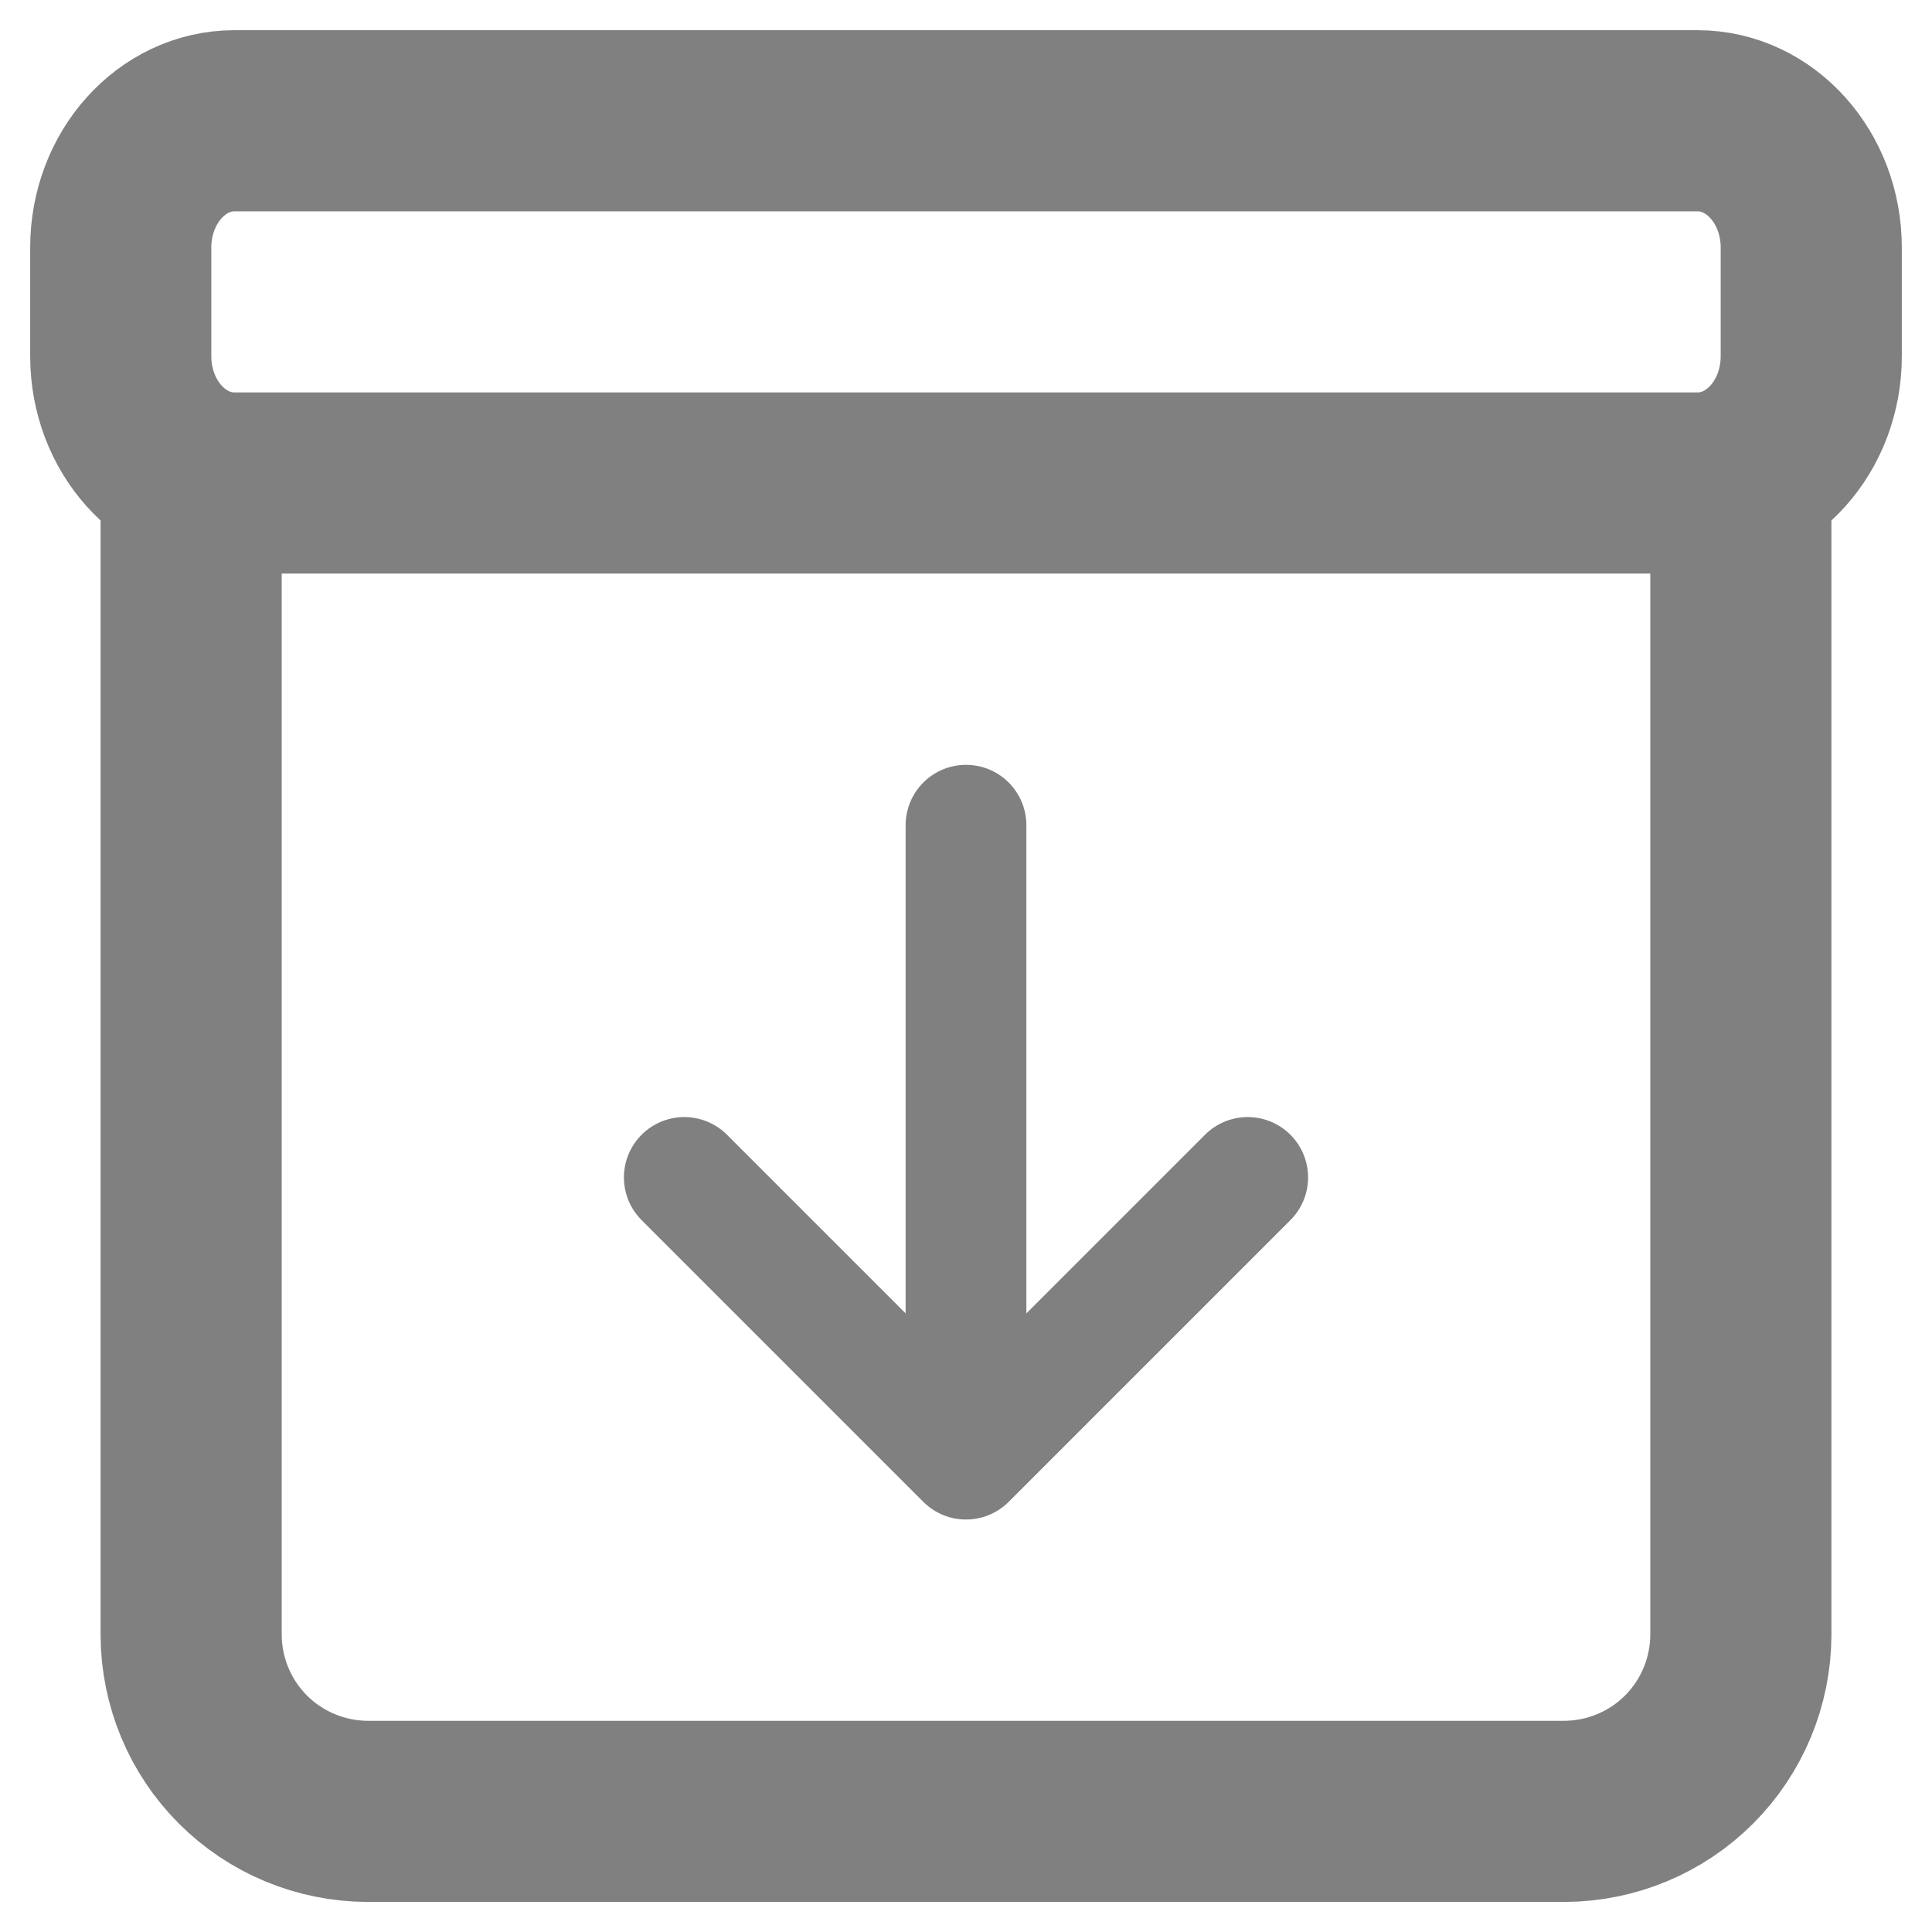 <svg xmlns="http://www.w3.org/2000/svg" width="16" height="16" viewBox="0 0 16 16" fill="none">
    <g clip-path="url(#clip0_6815_20433)">
        <path d="M1.583 4.209V13.542C1.585 13.929 1.739 14.299 2.012 14.572C2.285 14.845 2.655 14.999 3.042 15.001H12.958C13.345 14.999 13.715 14.845 13.988 14.572C14.261 14.299 14.415 13.929 14.417 13.542V4.209" stroke="#808080" stroke-width="1.5" stroke-linecap="round" stroke-linejoin="round"/>
        <path d="M14.058 1H1.942C1.422 1 1 1.47 1 2.05V2.95C1 3.53 1.422 4 1.942 4H14.058C14.578 4 15 3.53 15 2.95V2.05C15 1.47 14.578 1 14.058 1Z" stroke="#808080" stroke-width="1.5" stroke-linejoin="round"/>
        <path d="M10.333 9.751L8 12.084L5.667 9.751M8 11.278V6.834" stroke="#808080" stroke-linecap="round" stroke-linejoin="round"/>
    </g>
    <defs>
        <clipPath id="clip0_6815_20433">
            <rect width="16" height="16" fill="white"/>
        </clipPath>
    </defs>
</svg>